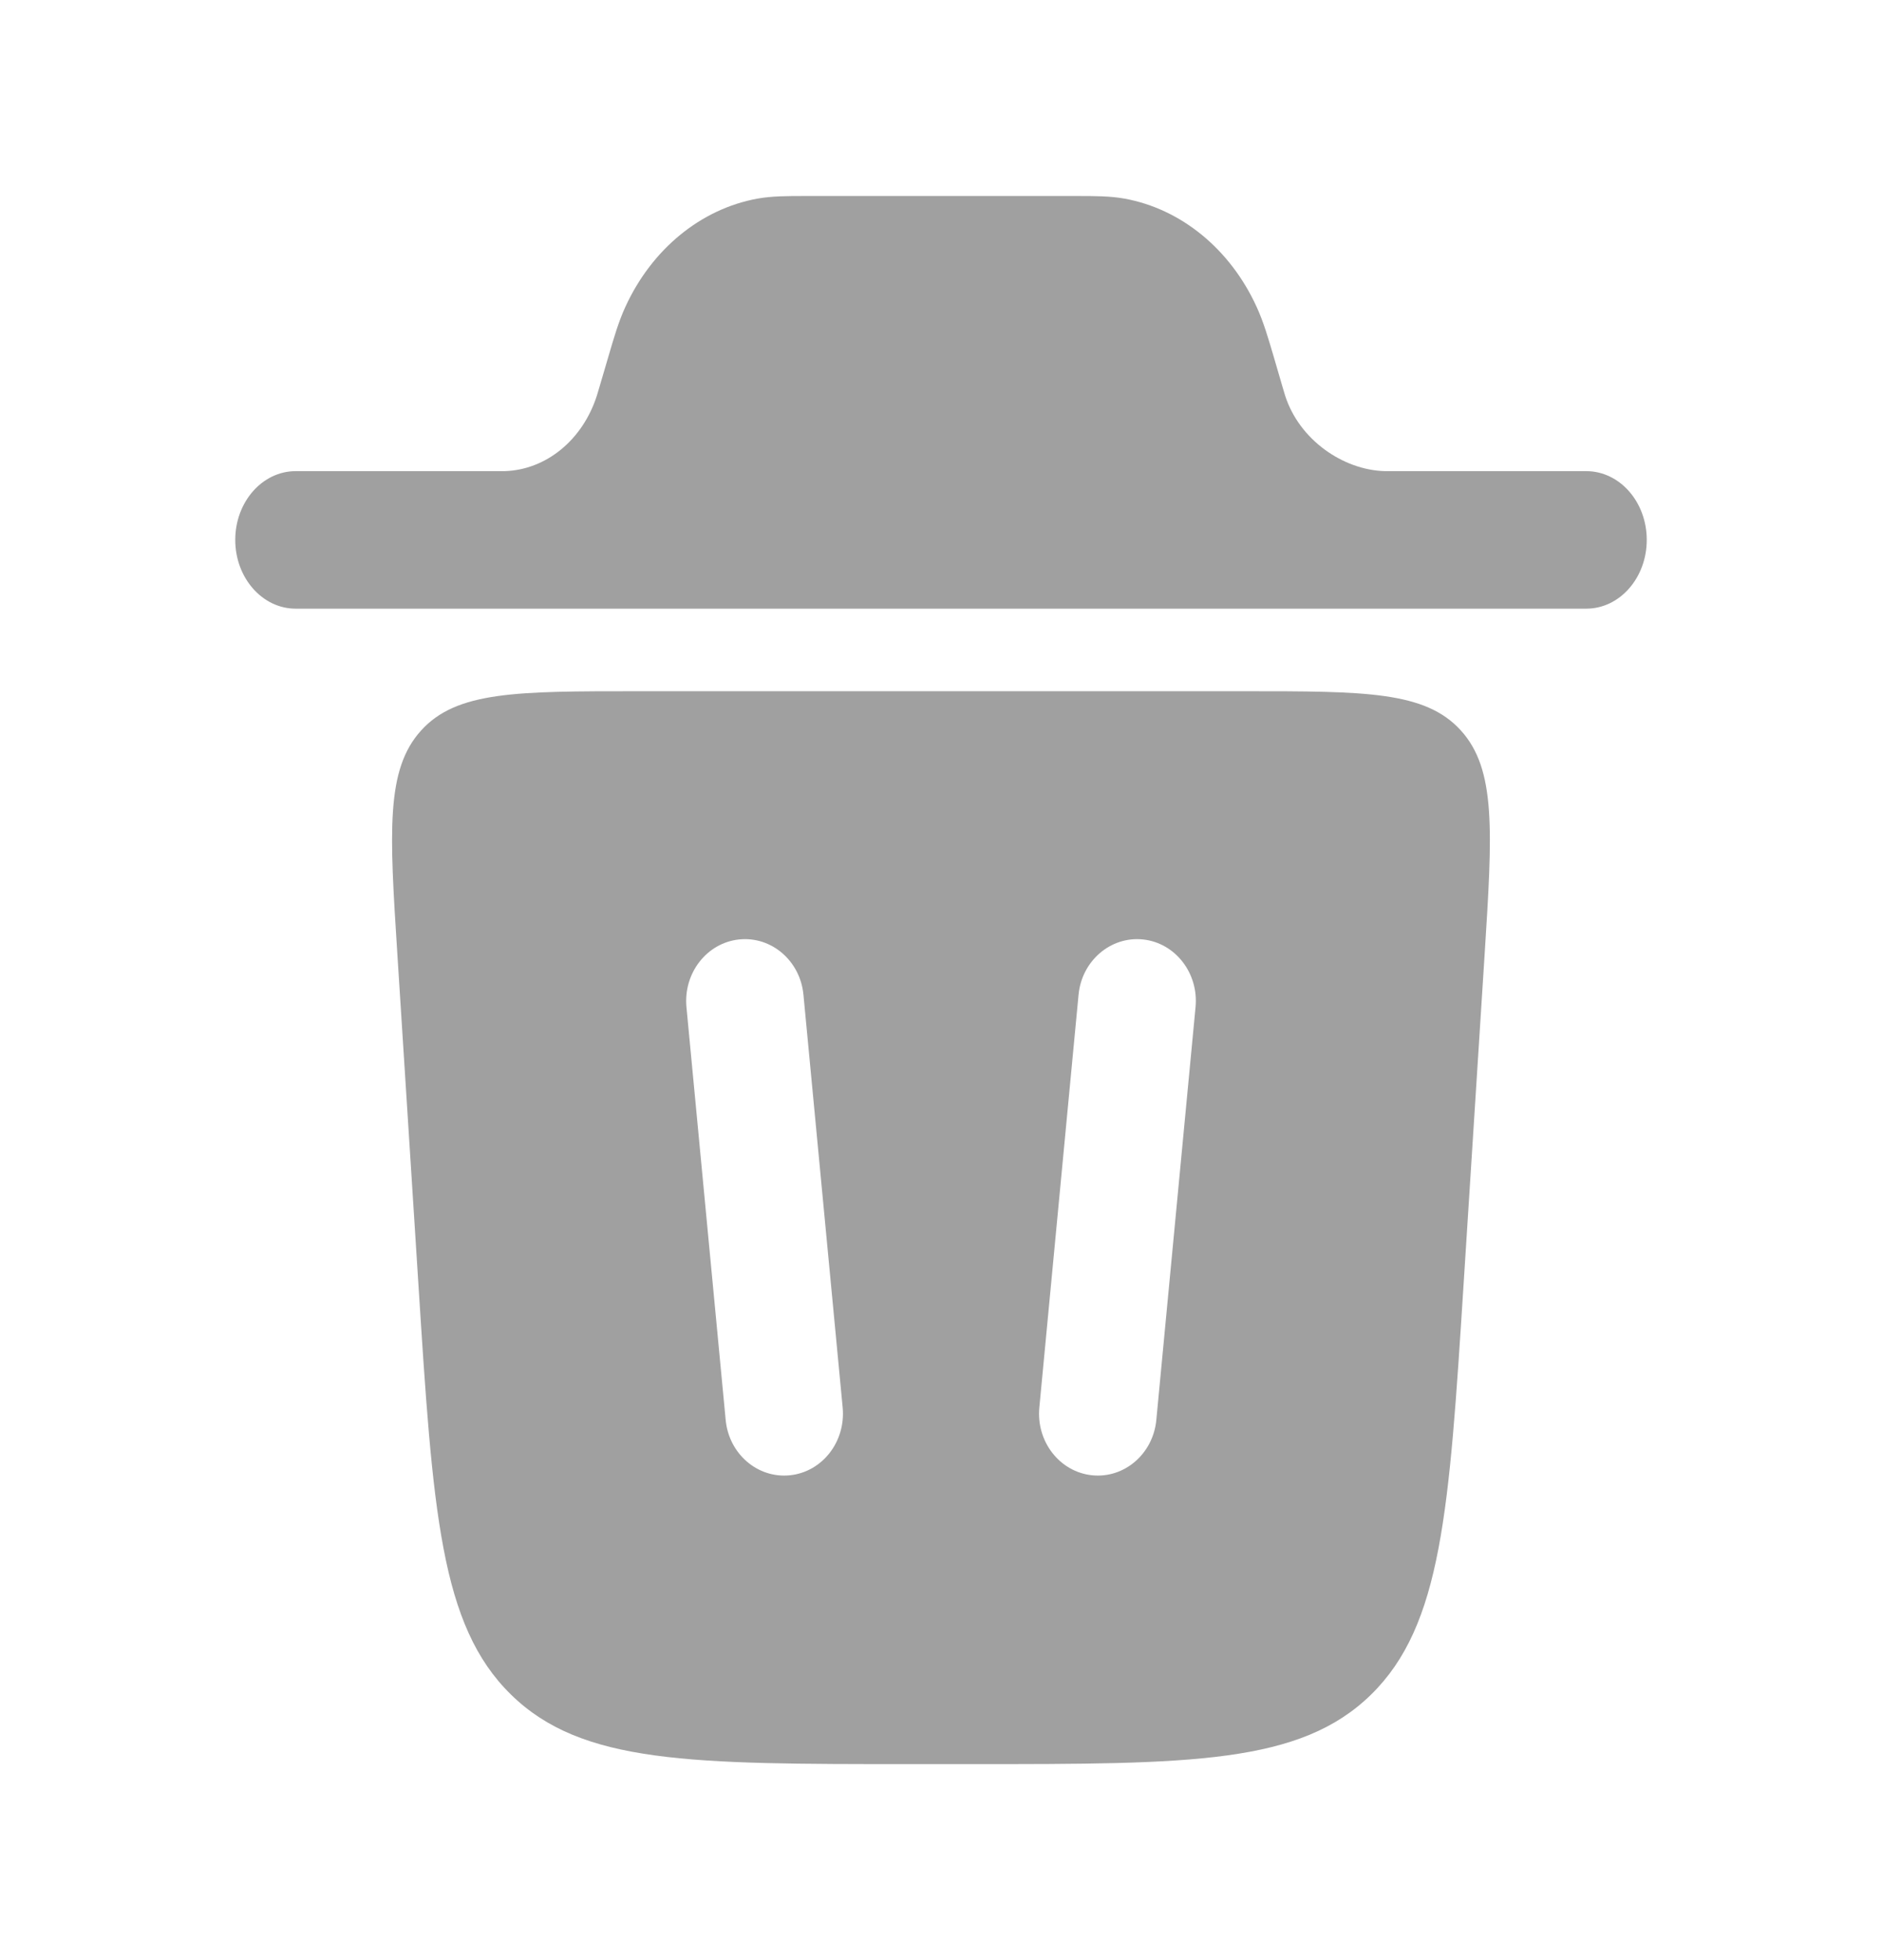 <svg width="24" height="25" viewBox="0 0 24 25" fill="none" xmlns="http://www.w3.org/2000/svg">
<path d="M3 6.886C3 6.402 3.345 6.009 3.771 6.009H6.436C6.965 5.993 7.432 5.61 7.612 5.044L7.642 4.944L7.757 4.553C7.827 4.313 7.888 4.103 7.974 3.916C8.312 3.177 8.938 2.664 9.661 2.533C9.845 2.5 10.039 2.5 10.261 2.5H13.739C13.962 2.5 14.156 2.5 14.339 2.533C15.062 2.664 15.689 3.177 16.026 3.916C16.112 4.103 16.173 4.312 16.244 4.553L16.358 4.944L16.388 5.044C16.568 5.61 17.128 5.994 17.658 6.009H20.228C20.655 6.009 21 6.402 21 6.886C21 7.37 20.655 7.763 20.229 7.763H3.77C3.345 7.763 3 7.37 3 6.886Z" fill="#A0A0A0"/>
<path fill-rule="evenodd" clip-rule="evenodd" d="M11.596 22.5H12.404C15.187 22.5 16.578 22.5 17.484 21.614C18.388 20.728 18.48 19.275 18.665 16.369L18.932 12.181C19.032 10.604 19.082 9.815 18.629 9.316C18.175 8.816 17.409 8.816 15.876 8.816H8.124C6.591 8.816 5.824 8.816 5.371 9.316C4.917 9.816 4.967 10.604 5.068 12.181L5.335 16.369C5.52 19.275 5.612 20.729 6.517 21.614C7.422 22.5 8.813 22.5 11.596 22.5ZM10.246 12.689C10.206 12.255 9.838 11.939 9.426 11.982C9.013 12.025 8.713 12.412 8.754 12.846L9.254 18.109C9.294 18.543 9.662 18.859 10.074 18.816C10.487 18.773 10.787 18.386 10.746 17.952L10.246 12.689ZM14.575 11.982C14.987 12.025 15.288 12.412 15.246 12.846L14.746 18.109C14.706 18.543 14.337 18.859 13.926 18.816C13.513 18.773 13.213 18.386 13.254 17.952L13.754 12.689C13.794 12.255 14.164 11.939 14.575 11.982Z" fill="#A0A0A0"/>
</svg>
